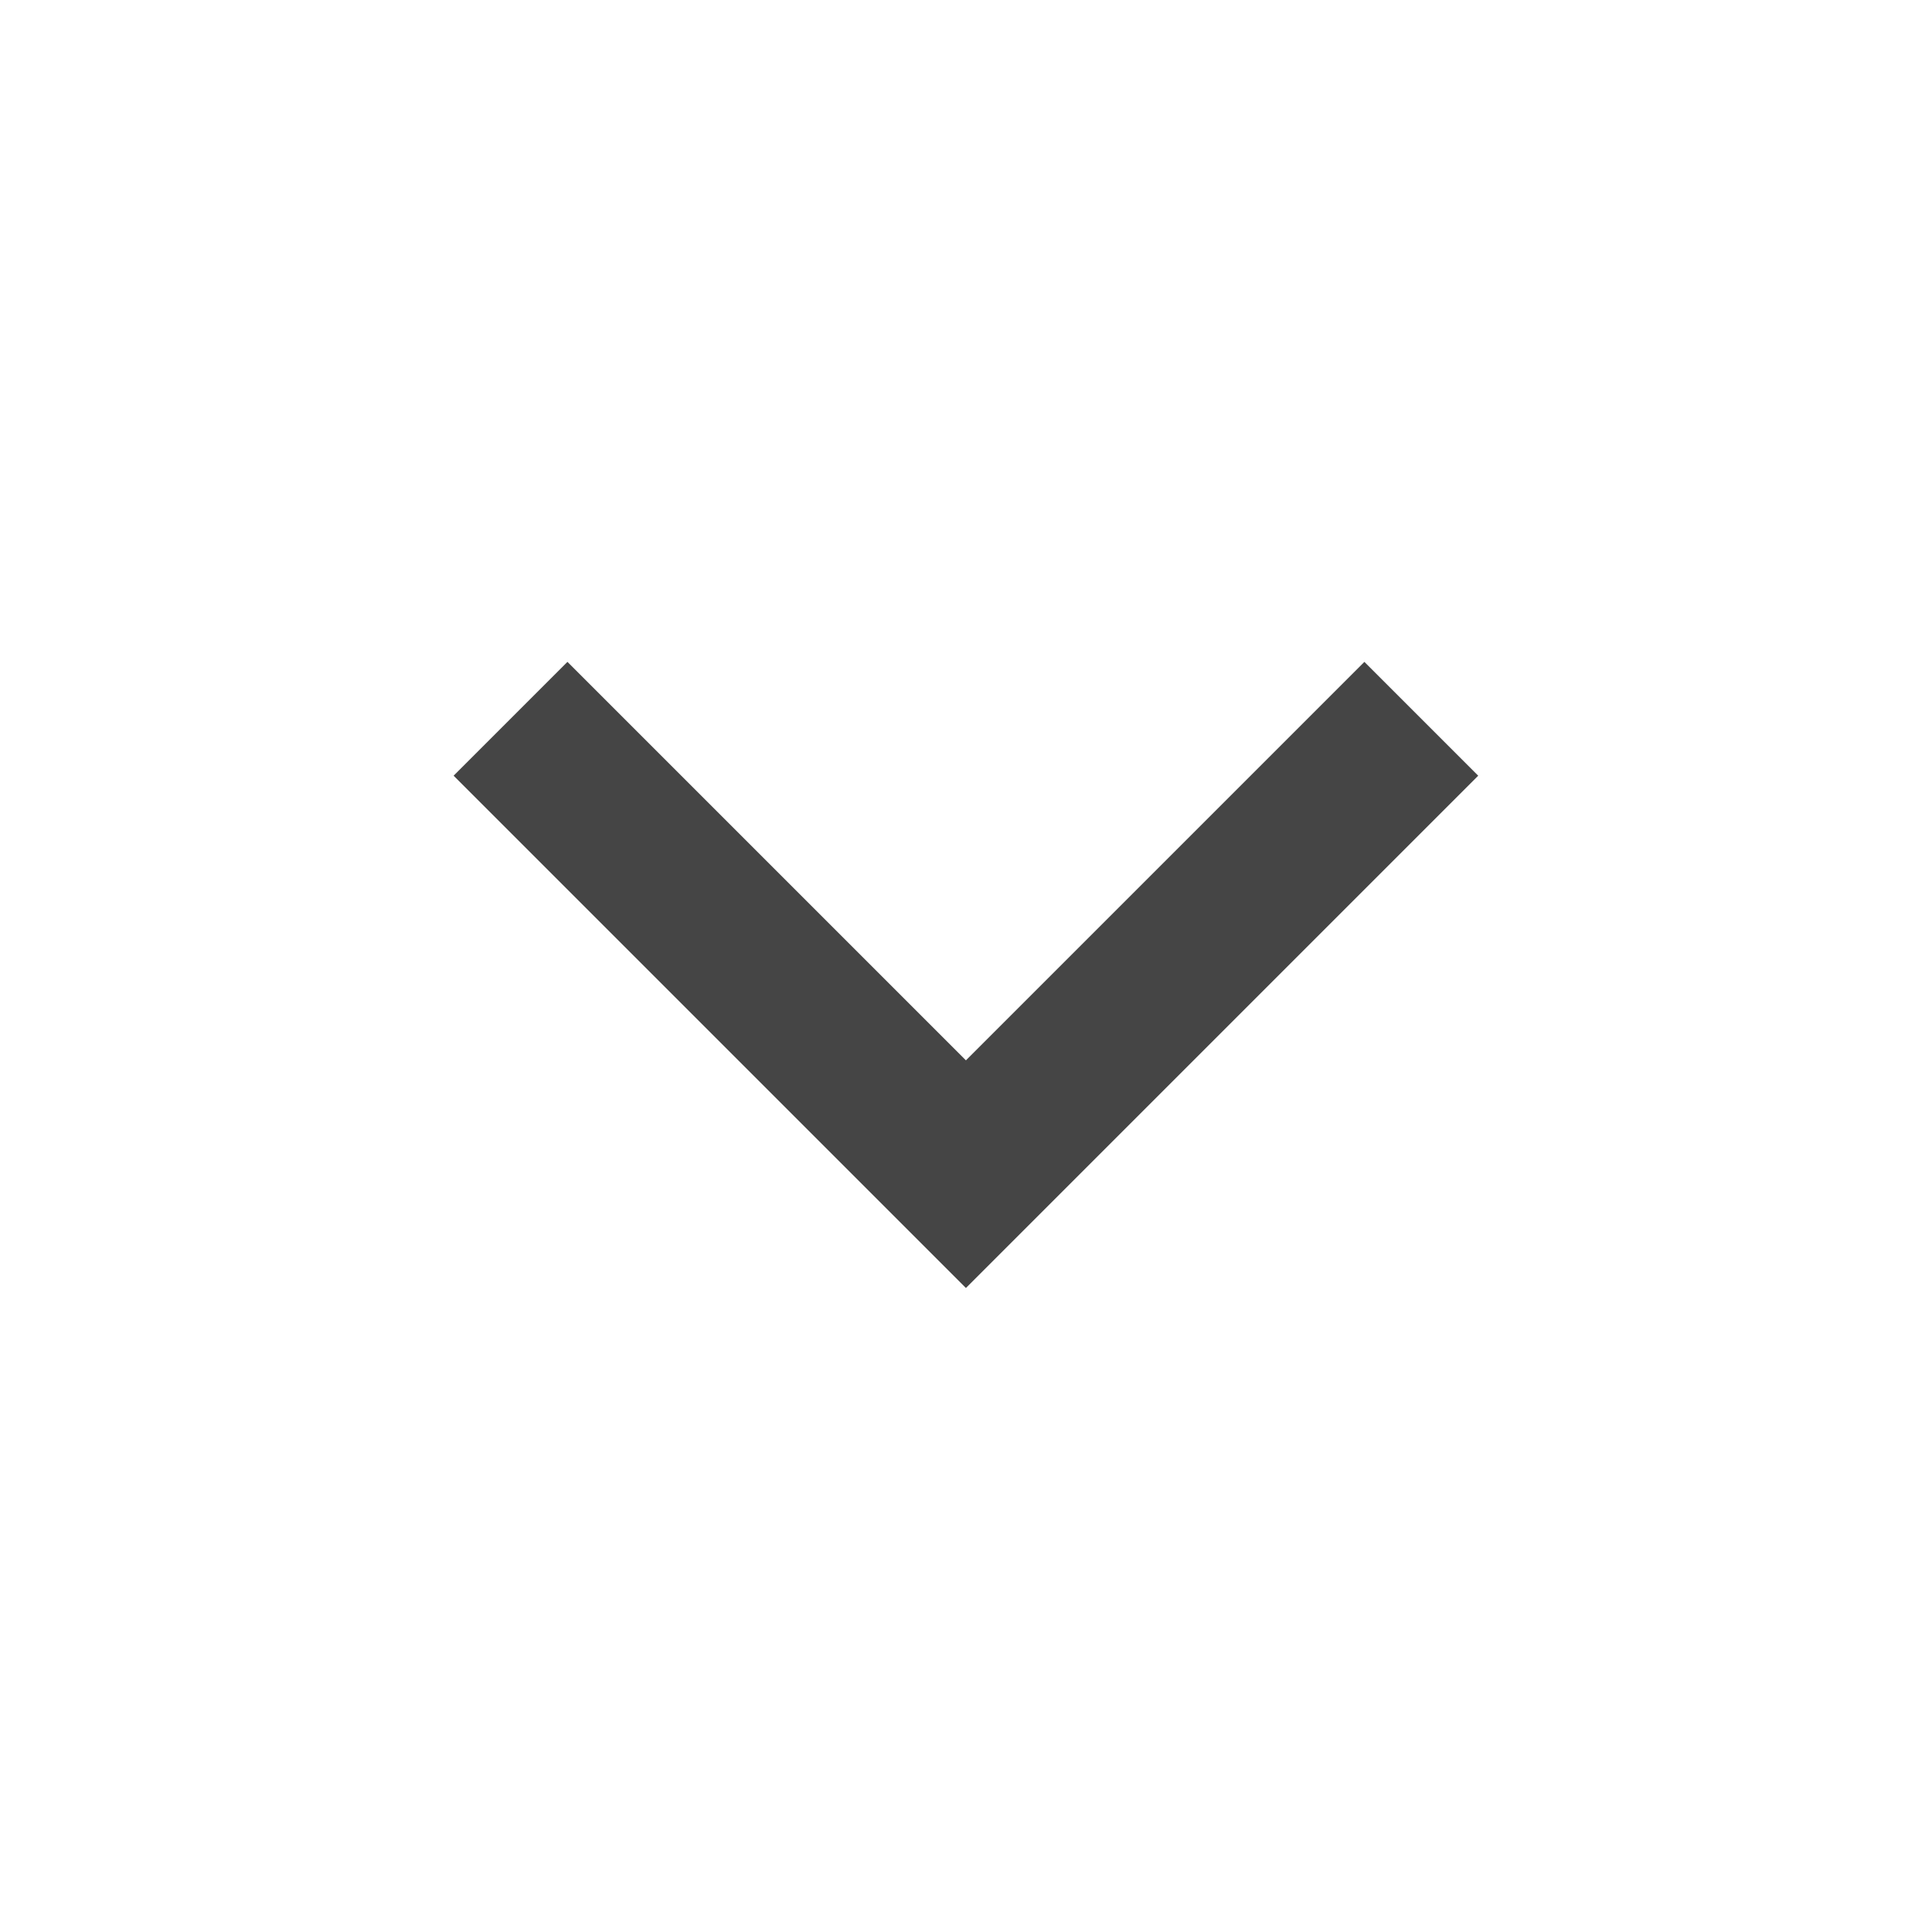 <svg width="24" height="24" viewBox="0 0 24 24" fill="none" xmlns="http://www.w3.org/2000/svg">
<g clip-path="url(#clip0_875_13464)">
<path d="M11.999 13.172L16.949 8.222L18.363 9.636L11.999 16L5.635 9.636L7.049 8.222L11.999 13.172Z" fill="#454545"/>
</g>
<defs>
<clipPath id="clip0_875_13464">
<rect width="24" height="24" fill="white" transform="translate(24) rotate(90)"/>
</clipPath>
</defs>
</svg>
